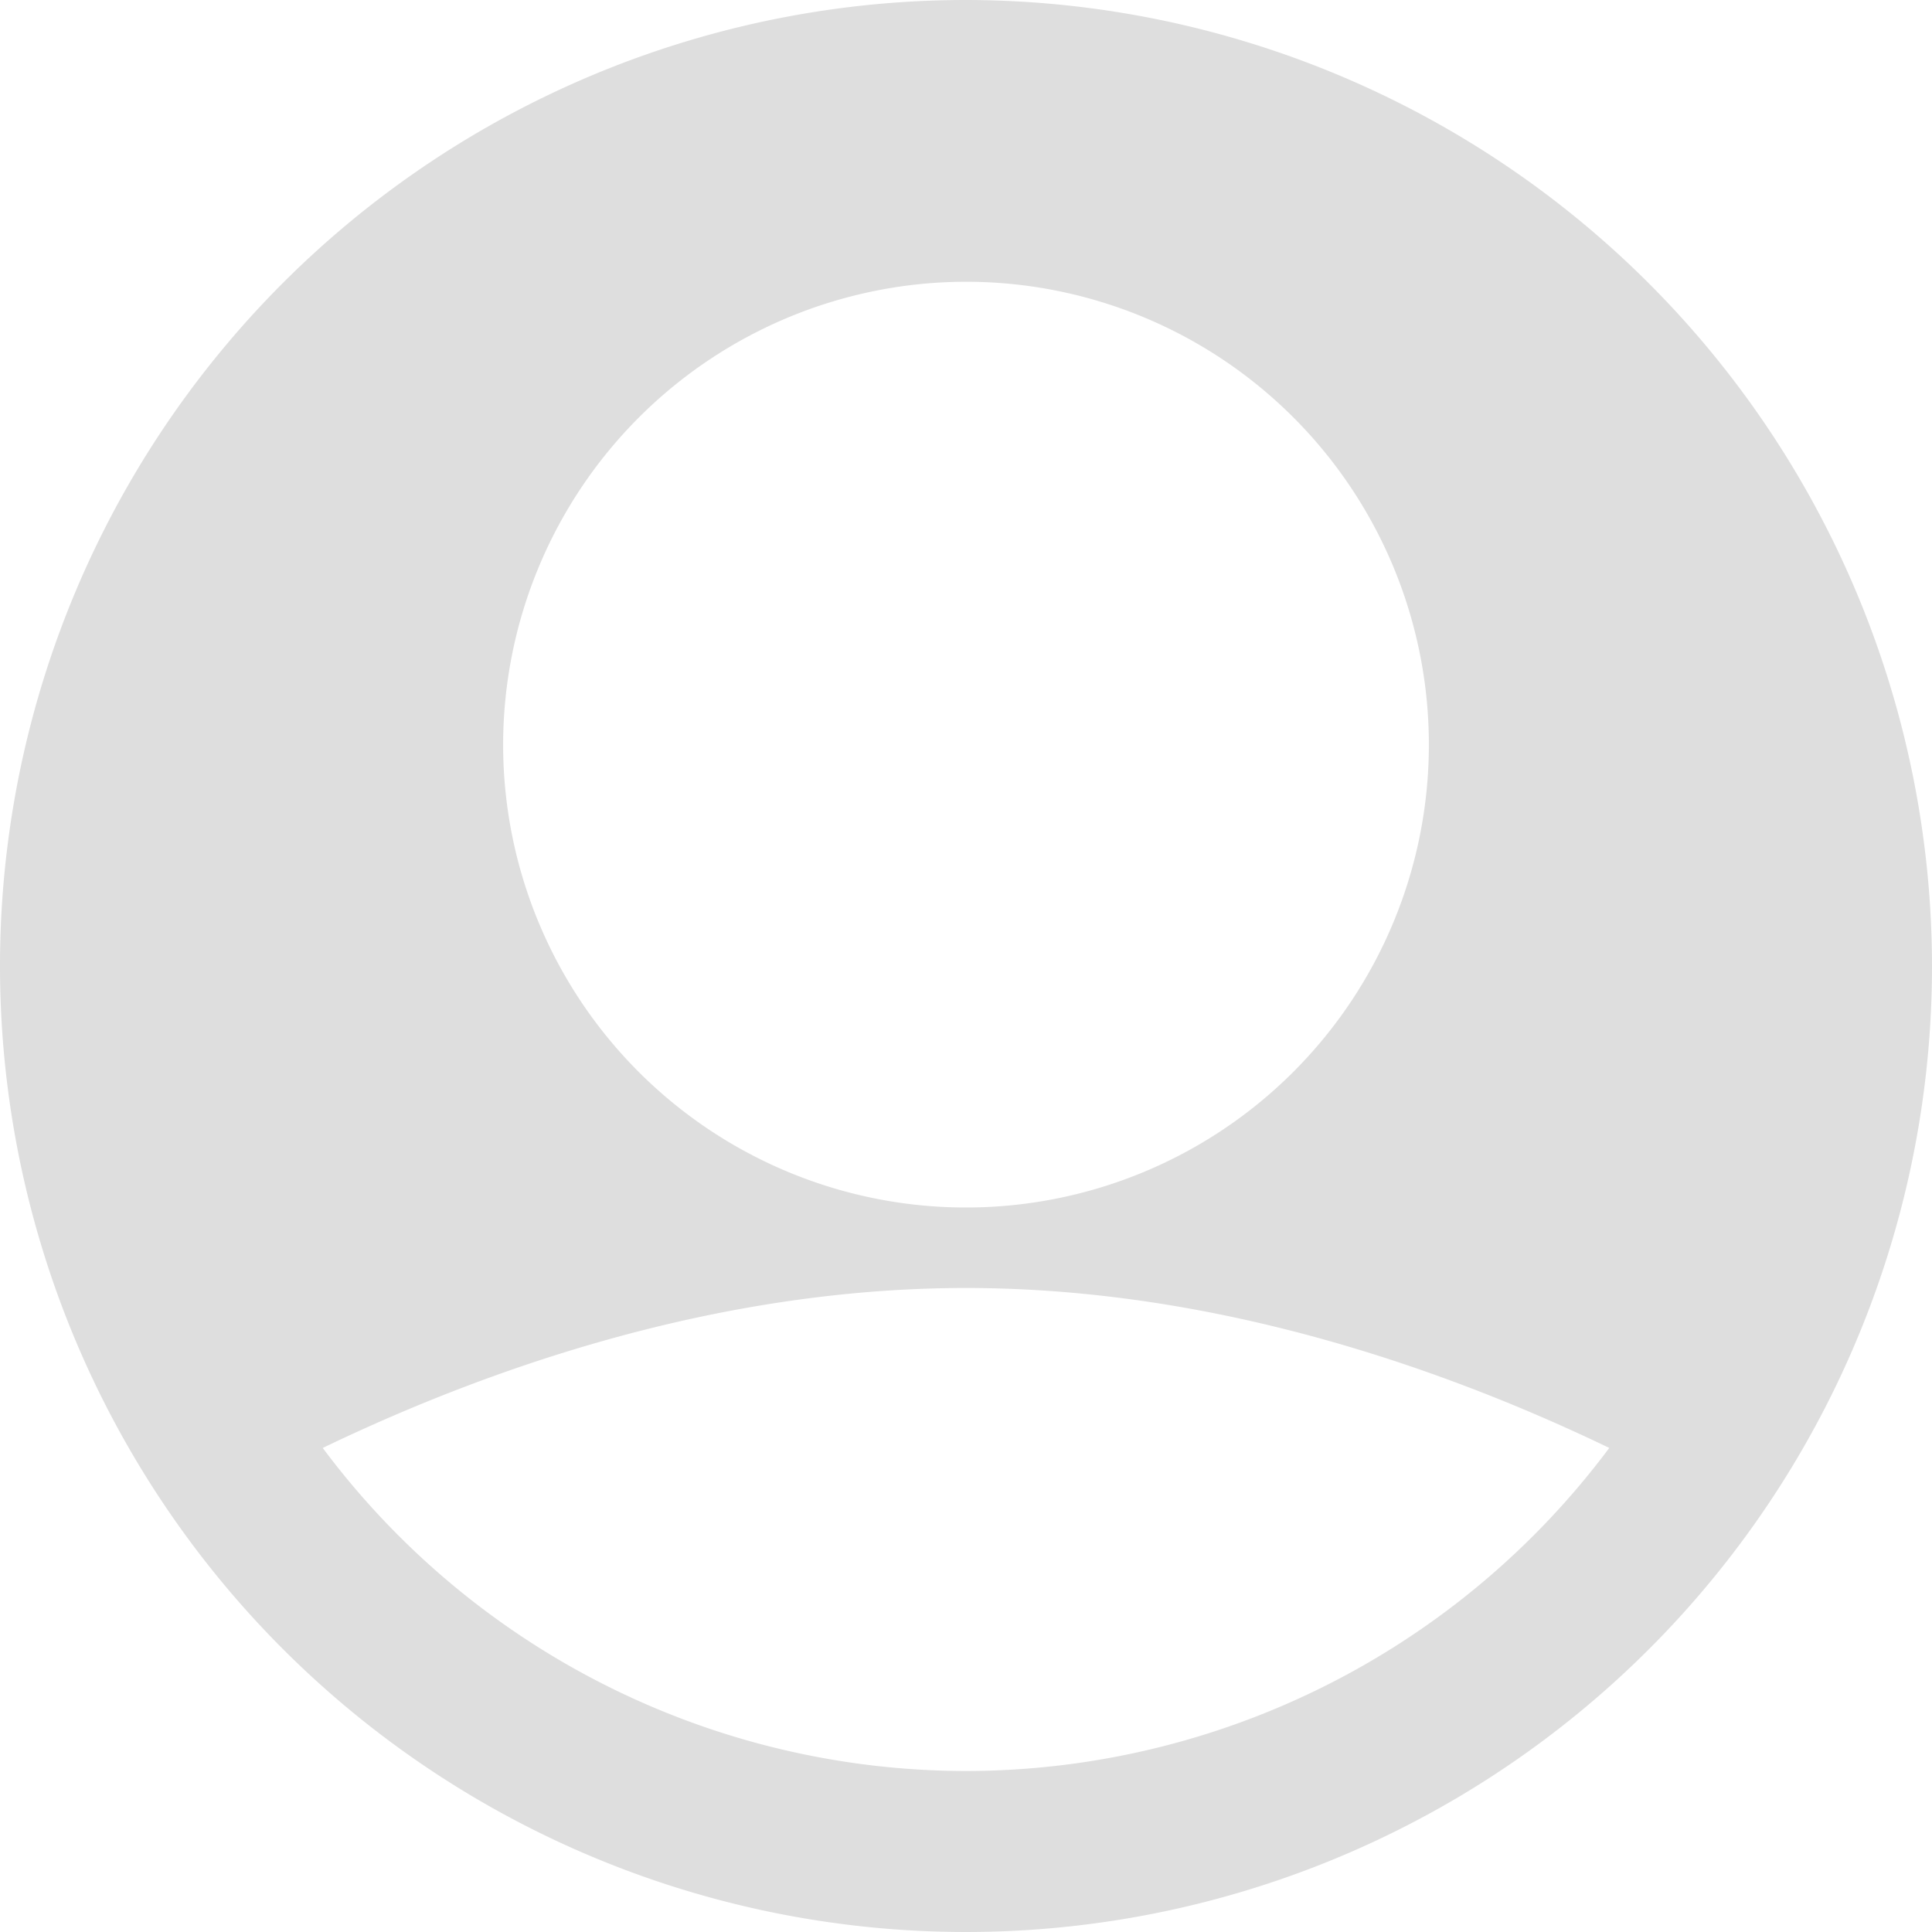 <svg xmlns="http://www.w3.org/2000/svg" width="153" height="153" viewBox="0 0 153 153"><defs><style>.a{fill:#dedede;}</style></defs><path class="a" d="M76.5,0A76.5,76.5,0,1,0,153,76.5,76.588,76.588,0,0,0,76.5,0Zm0,22.313A36.656,36.656,0,1,1,39.844,58.969,36.7,36.7,0,0,1,76.5,22.313Zm0,117.937a63.623,63.623,0,0,1-50.942-25.584C38.311,108.53,56.523,102,76.5,102s38.192,6.531,50.942,12.665A63.623,63.623,0,0,1,76.5,140.25Z"/></svg>